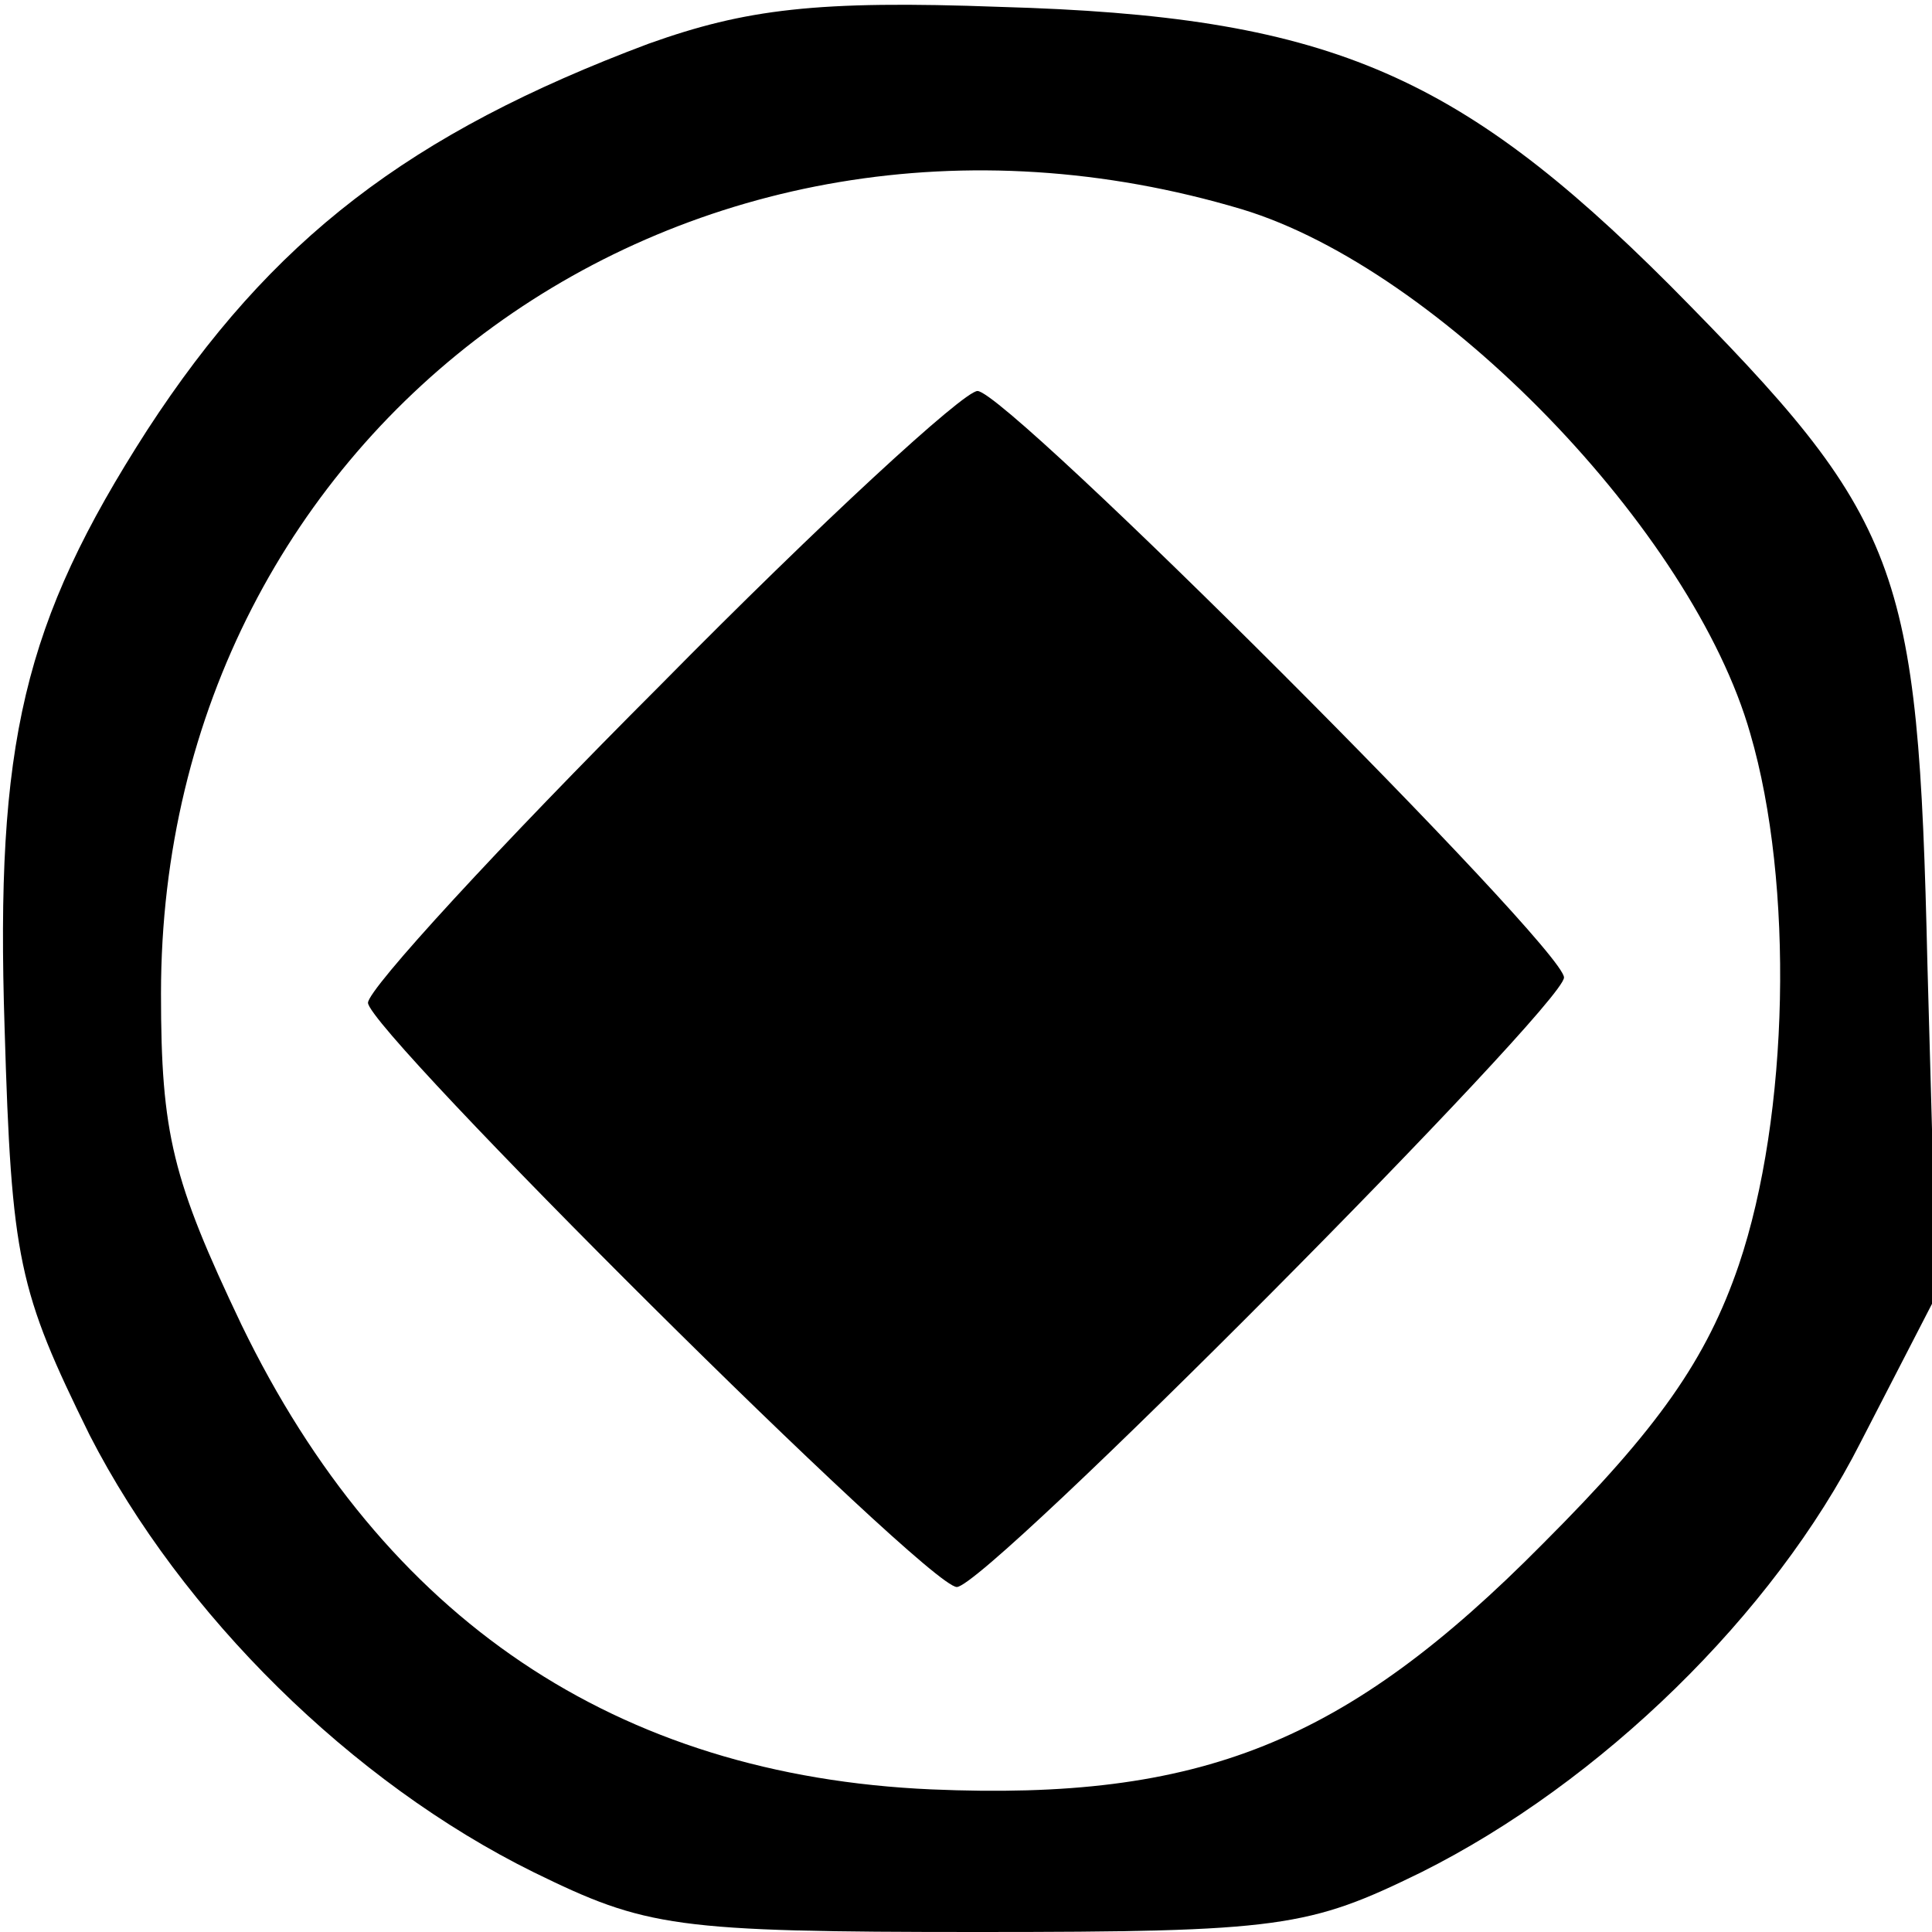 <?xml version="1.0" encoding="UTF-8"?>
<!DOCTYPE svg  PUBLIC '-//W3C//DTD SVG 20010904//EN'  'http://www.w3.org/TR/2001/REC-SVG-20010904/DTD/svg10.dtd'>
<svg width="84pt" height="84pt" version="1.0" viewBox="0 0 84 84" xmlns="http://www.w3.org/2000/svg">
	<g transform="translate(0 84) scale(.1 -.1)">
		<path d="m282 821c-104-39-164-85-218-168-54-84-66-136-62-260 3-101 6-114 37-177 40-78 114-151 193-190 49-24 61-26 193-26s144 2 193 26c78 39 153 112 191 187l33 64-4 144c-4 174-11 193-112 295-93 93-150 117-291 121-80 3-111-1-153-16zm258-72c86-26 196-140 221-228 19-65 17-166-5-231-14-41-35-71-85-121-86-87-149-112-266-107-137 6-238 74-300 202-30 63-35 83-35 144 0 247 229 413 470 341z"/>
		<path d="m287 542c-70-70-127-132-127-138 0-12 243-254 256-254s264 253 264 265c0 13-242 255-255 255-6 0-68-57-138-128z"/>
	</g>
</svg>
